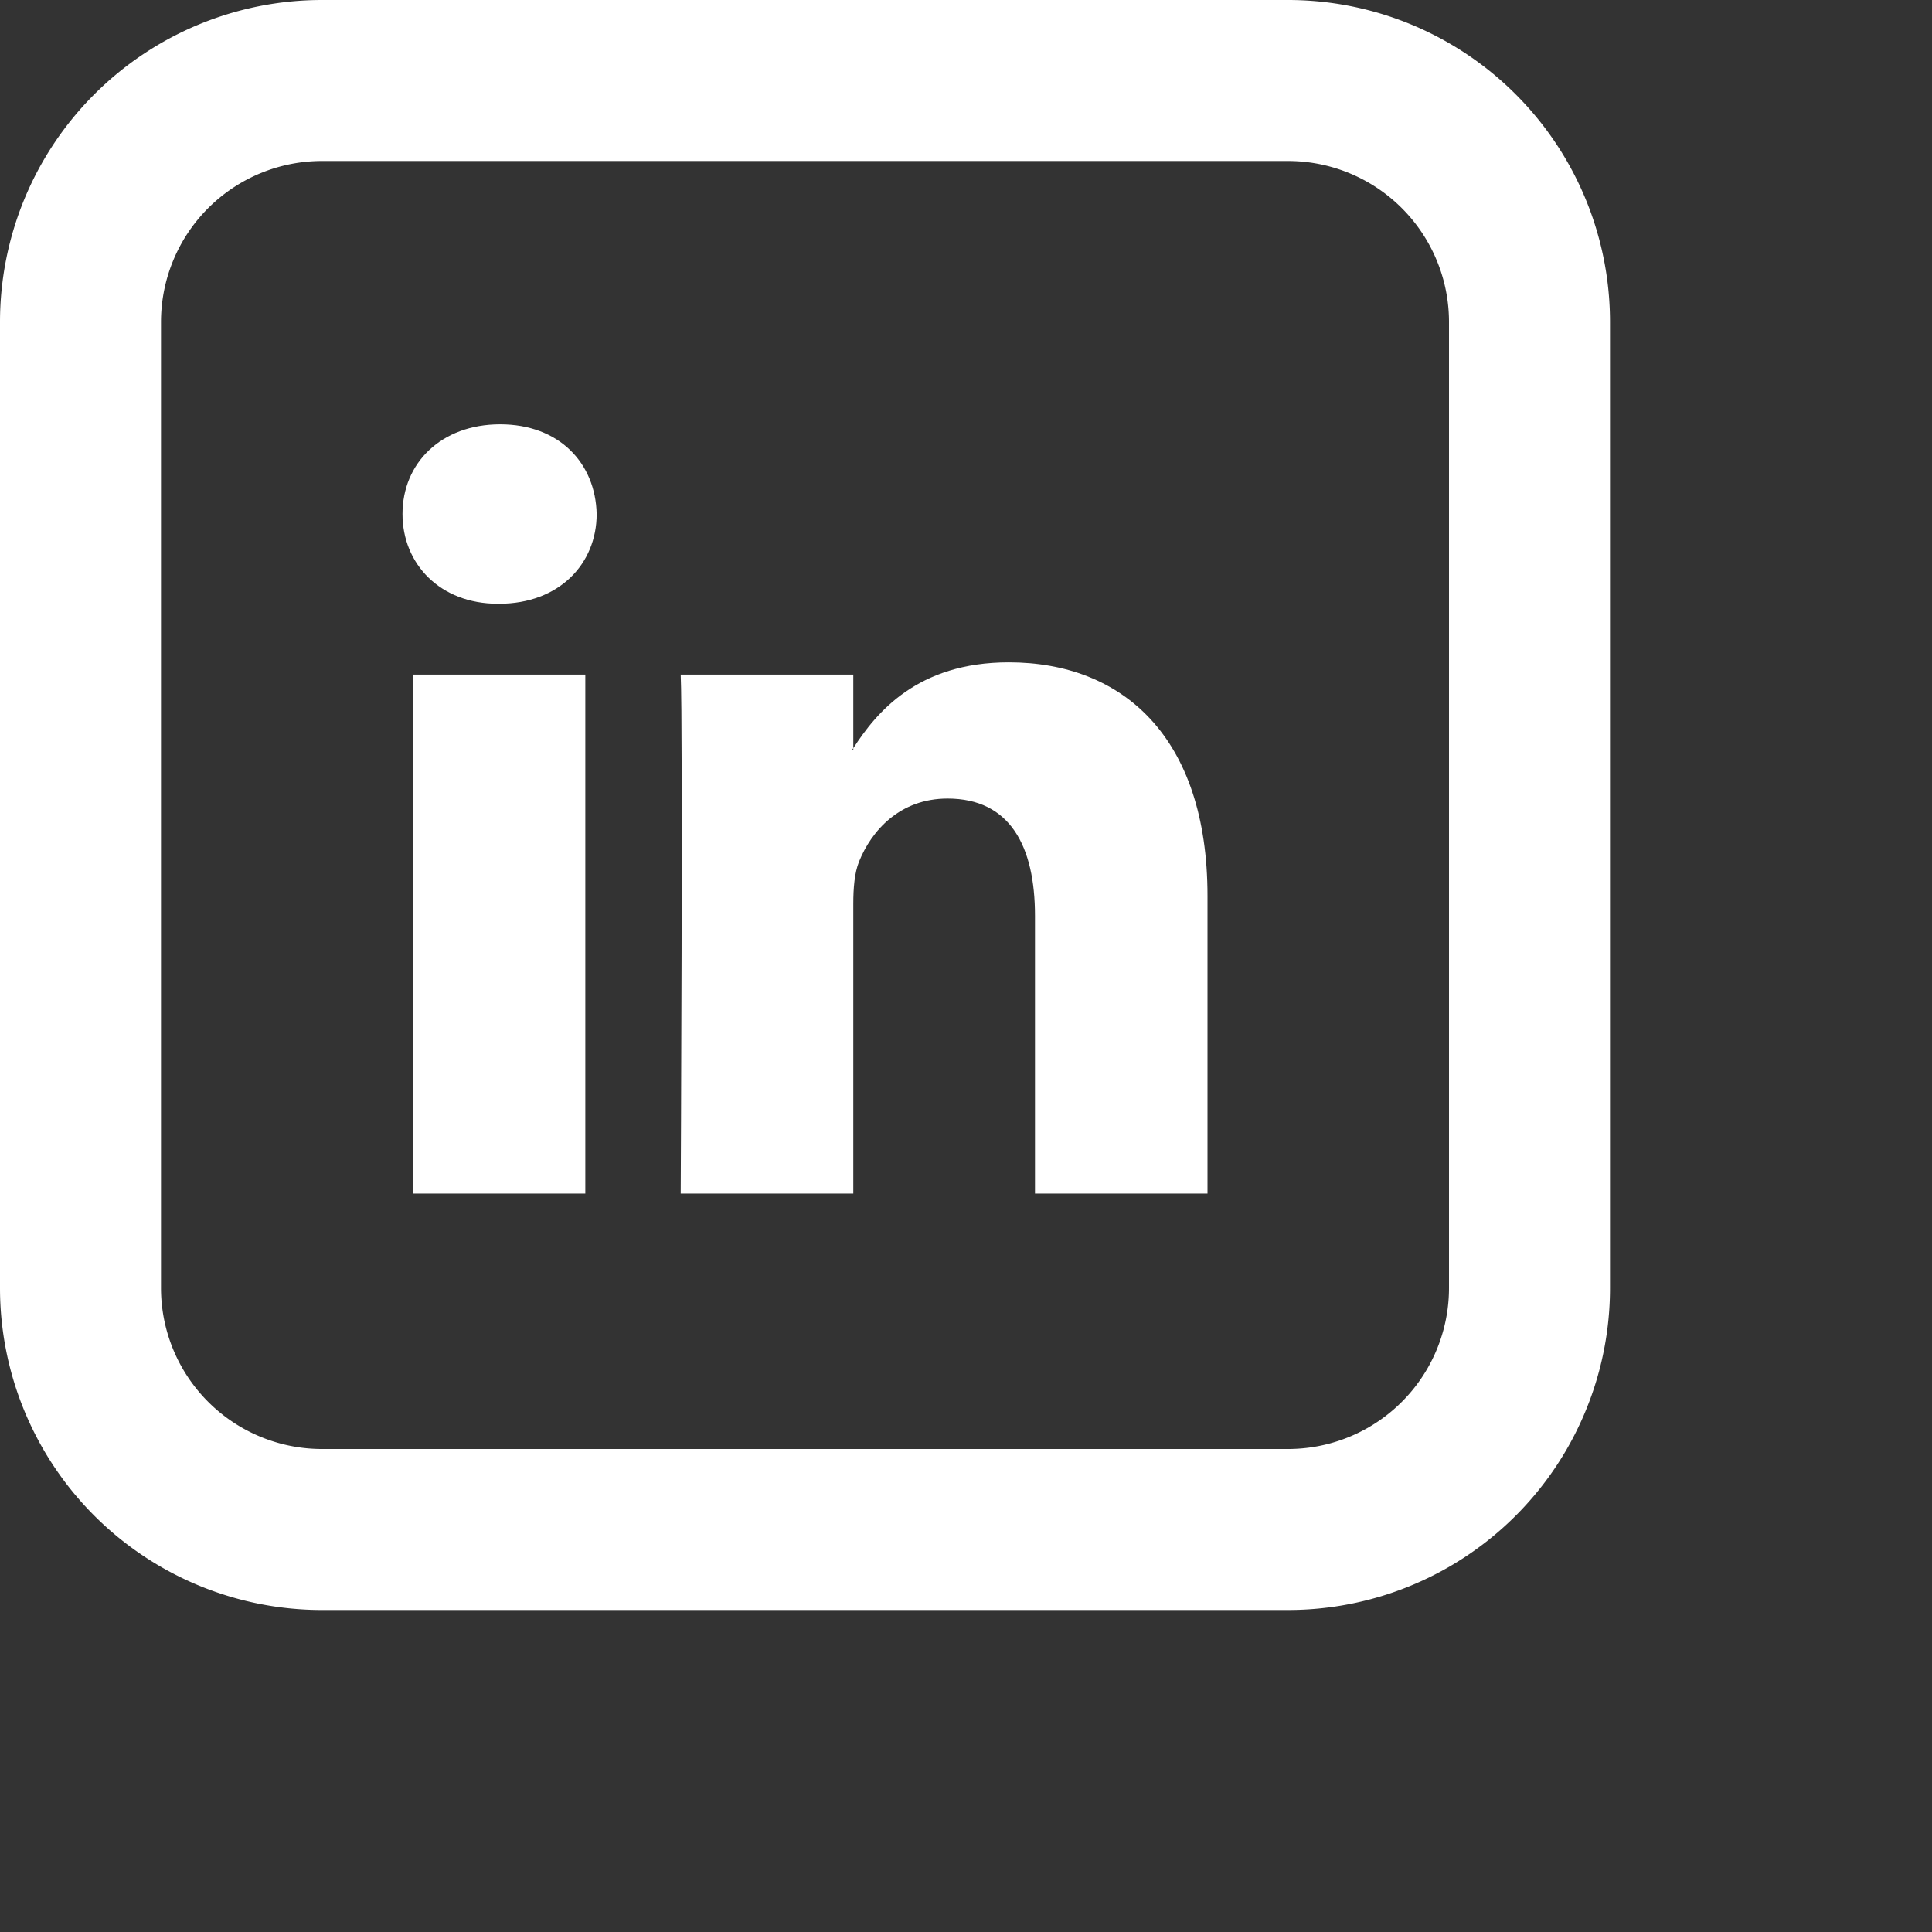 <svg xmlns="http://www.w3.org/2000/svg" aria-hidden="true" role="img" width="32"
height="32" preserveAspectRatio="xMidYMid meet" viewBox="0 0 24 24"><rect x="0" y="0" width="24" height="24" fill="#333333" stroke="none"/><g
fill="#fff"><path d="M15
11.13v3.697h-2.143v-3.45c0-.866-.31-1.457-1.086-1.457c-.592
0-.945.398-1.1.784c-.056.138-.071.33-.071.522v3.601H8.456s.029-5.842
0-6.447H10.6v.913l-.014.021h.014v-.02c.285-.44.793-1.066 1.932-1.066c1.41 0
2.468.922 2.468 2.902zM6.213 5.271C5.48 5.271 5 5.753 5 6.385c0 .62.466 1.115
1.185 1.115h.014c.748 0 1.213-.496
1.213-1.115c-.014-.632-.465-1.114-1.199-1.114zm-1.086
9.556h2.144V8.38H5.127v6.447z"/><path d="M4 2a2 2 0 0 0-2 2v12a2 2 0 0 0 2
2h12a2 2 0 0 0 2-2V4a2 2 0 0 0-2-2H4zm0-2h12a4 4 0 0 1 4 4v12a4 4 0 0 1-4 4H4a4
4 0 0 1-4-4V4a4 4 0 0 1 4-4z"/></g></svg>

